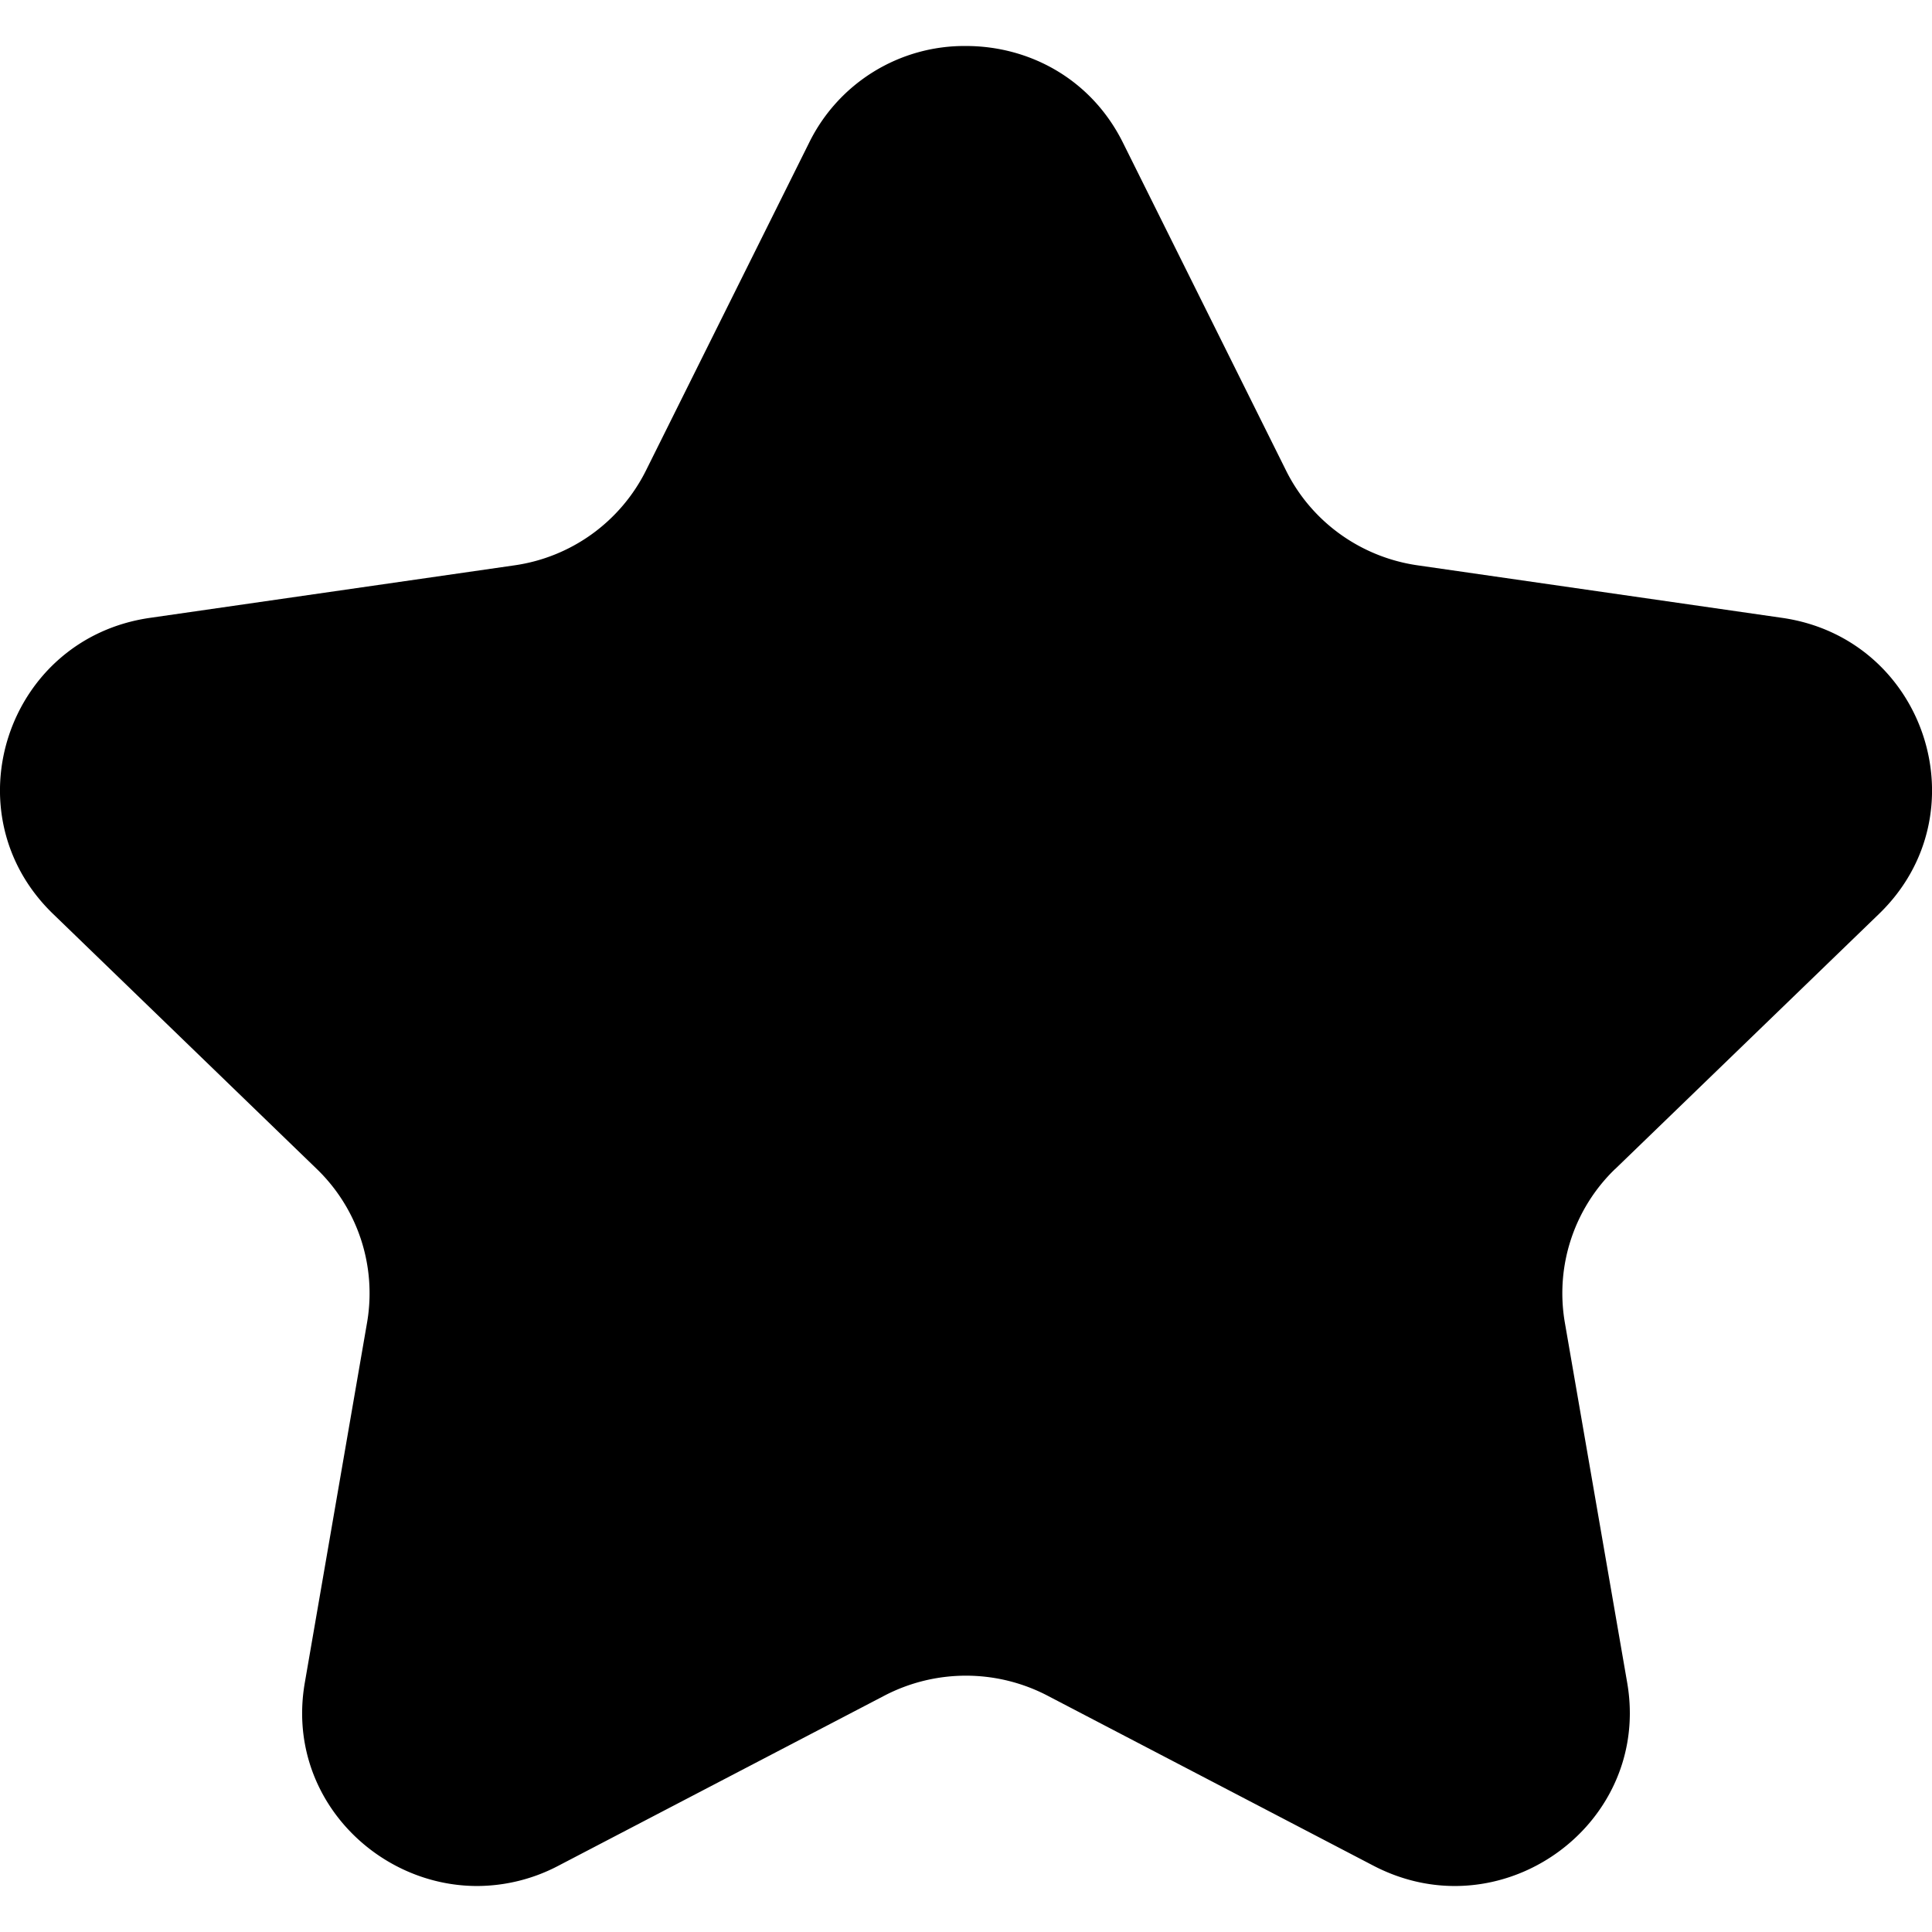 <svg width="800" height="800" viewBox="0 -0.5 21 21" xmlns="http://www.w3.org/2000/svg"><path d="M17.556 12.206a1.877 1.877 0 00-.547 1.669l.678 3.916C17.897 19.01 16.92 20 15.813 20c-.292 0-.593-.069-.885-.221l-3.544-1.849a1.918 1.918 0 00-1.769 0l-3.544 1.849a1.907 1.907 0 01-.885.221c-1.107 0-2.084-.99-1.873-2.209l.677-3.916a1.877 1.877 0 00-.547-1.669L.576 9.433C-.552 8.342.07 6.441 1.629 6.216l3.963-.571a1.897 1.897 0 001.43-1.032l1.773-3.562A1.88 1.88 0 0110.5 0c.679 0 1.357.35 1.706 1.051l1.772 3.562c.276.557.812.943 1.431 1.032l3.963.571c1.558.225 2.18 2.126 1.053 3.217l-2.868 2.773z" fill-rule="evenodd"/></svg>